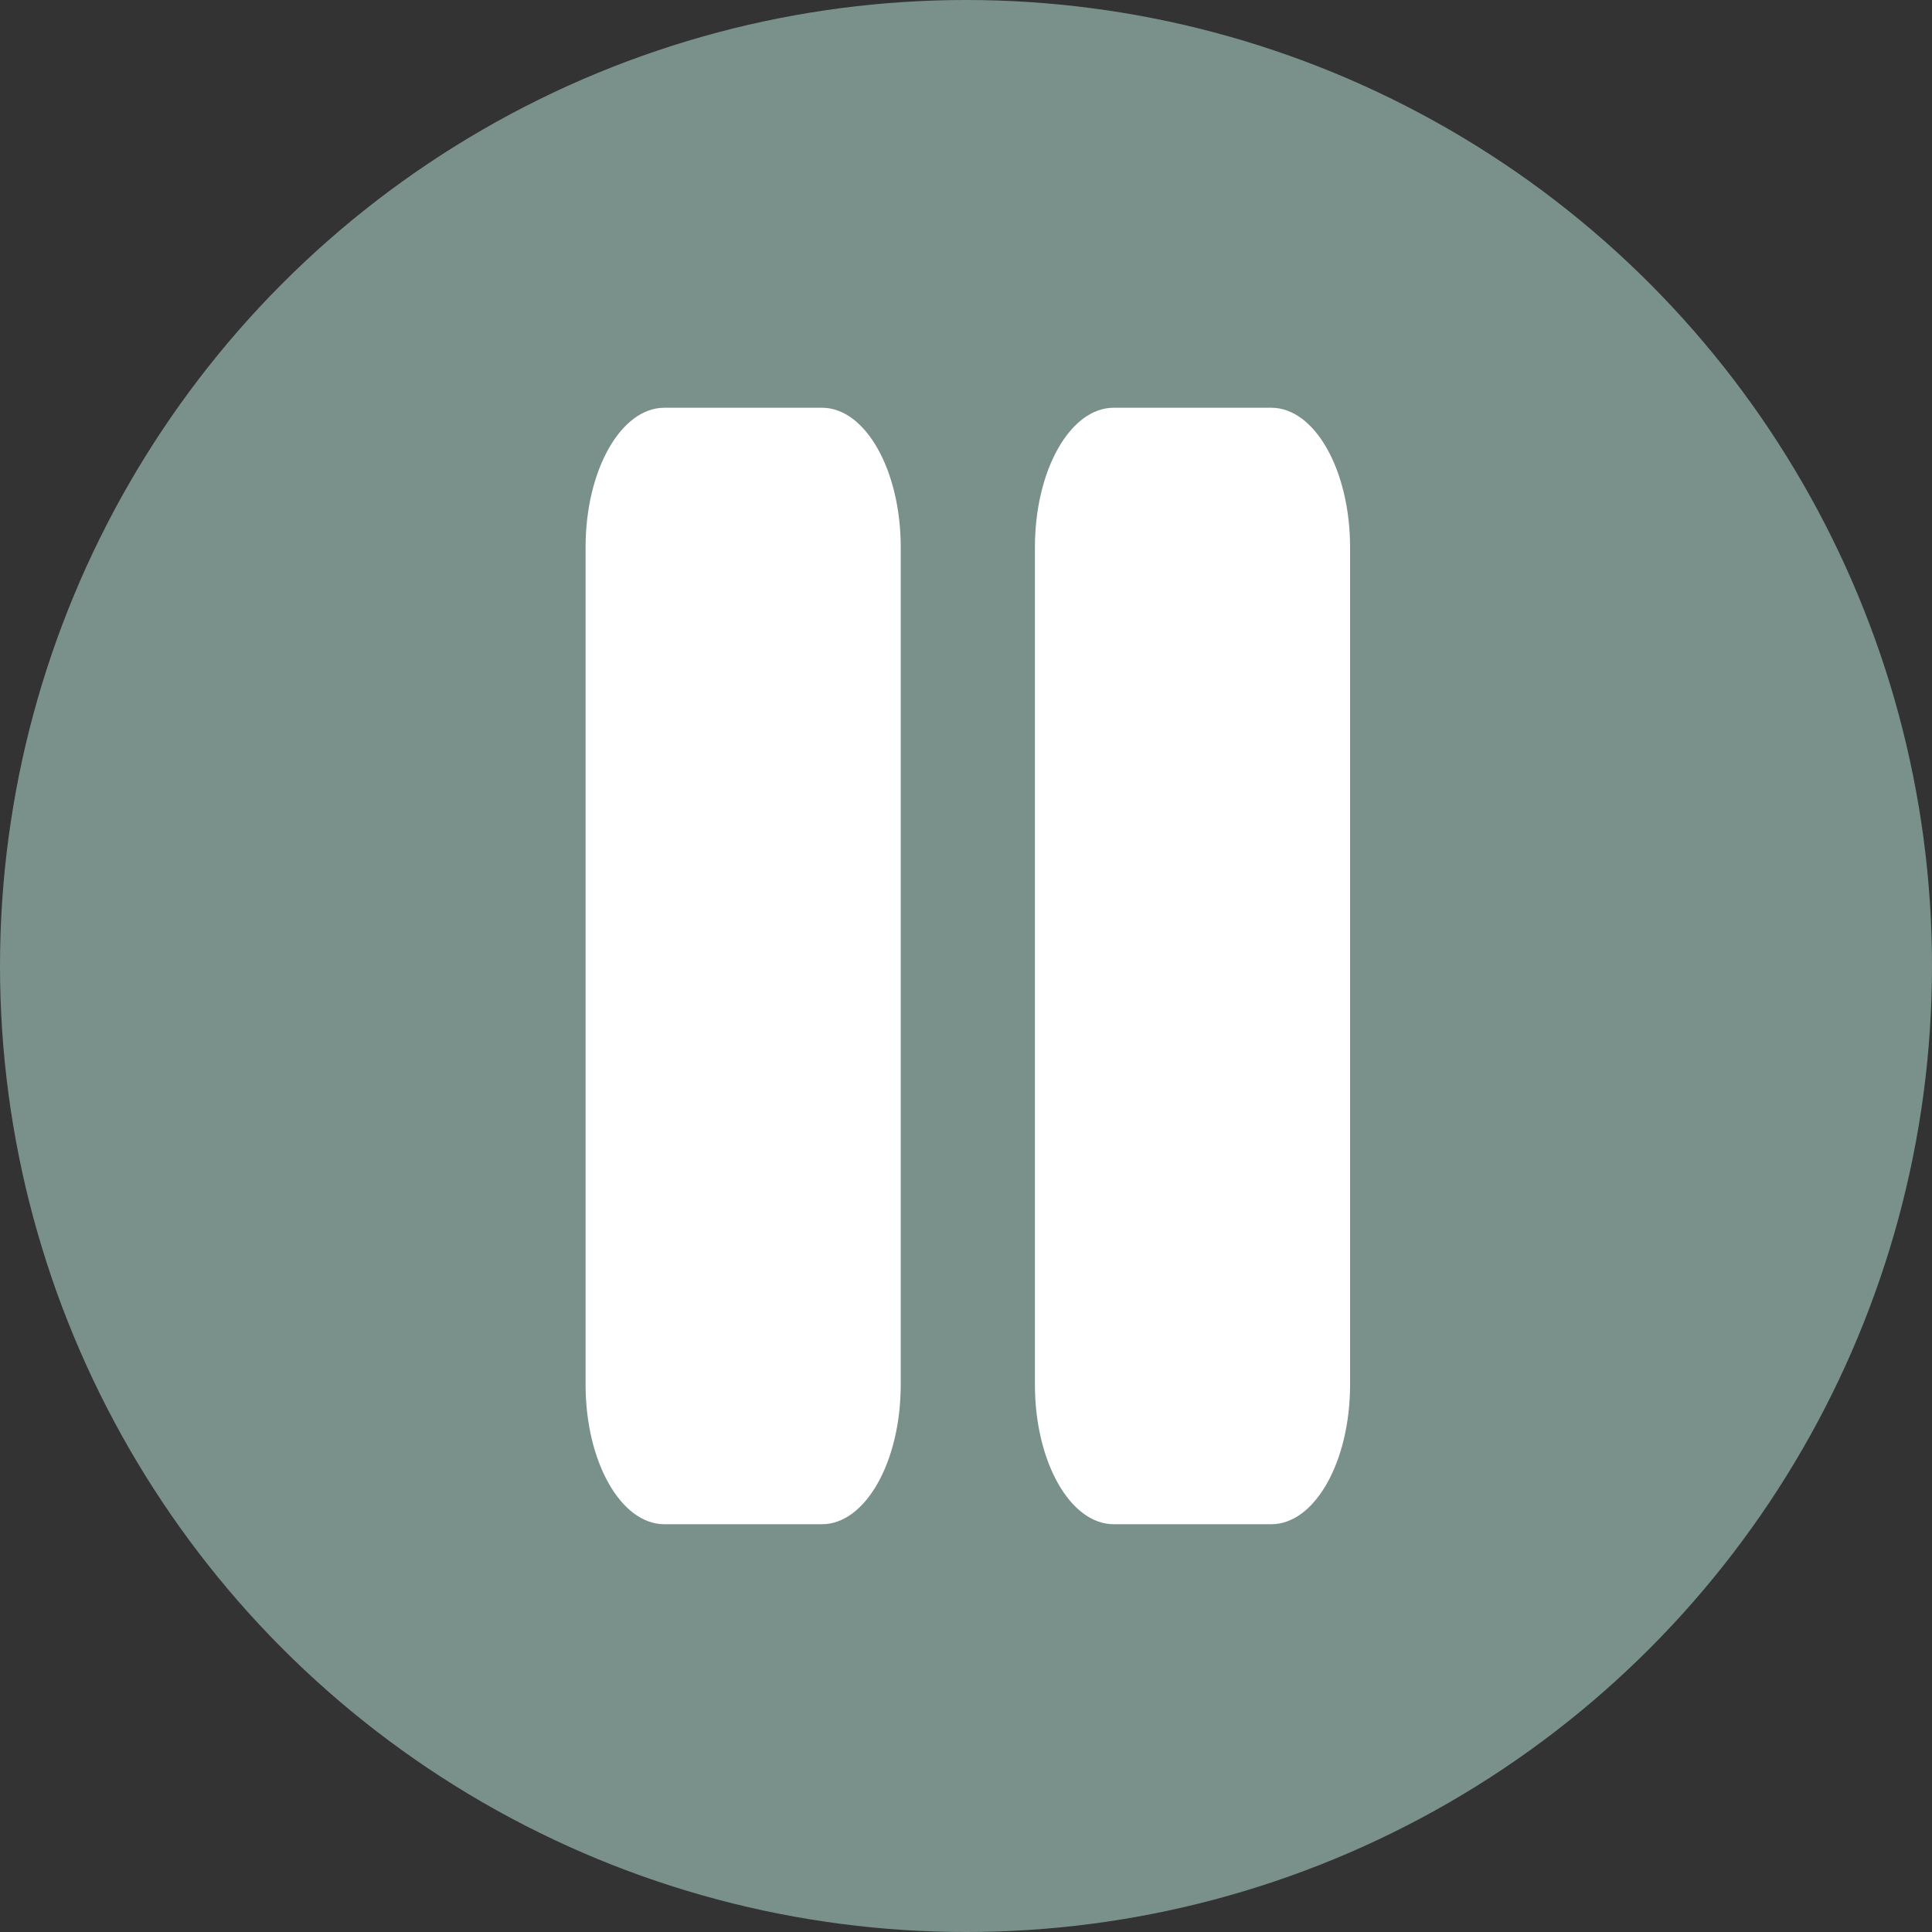 <?xml version="1.0" encoding="UTF-8" standalone="no"?>
<svg
   xmlns:dc="http://purl.org/dc/elements/1.1/"
   xmlns:cc="http://creativecommons.org/ns#"
   xmlns:rdf="http://www.w3.org/1999/02/22-rdf-syntax-ns#"
   xmlns:svg="http://www.w3.org/2000/svg"
   xmlns="http://www.w3.org/2000/svg"
   xmlns:sodipodi="http://sodipodi.sourceforge.net/DTD/sodipodi-0.dtd"
   xmlns:inkscape="http://www.inkscape.org/namespaces/inkscape"
   width="64"
   height="64"
   version="1.1"
   id="svg15"
   sodipodi:docname="pause_icon.svg"
   inkscape:version="0.92.4 (5da689c313, 2019-01-14)">
  <rect width="100%" height="100%" fill="#333333" stroke="none"/>
  <defs
     id="defs19" />
  <sodipodi:namedview
     pagecolor="#ffffff"
     bordercolor="#666666"
     borderopacity="1"
     objecttolerance="10"
     gridtolerance="10"
     guidetolerance="10"
     inkscape:pageopacity="0"
     inkscape:pageshadow="2"
     inkscape:window-width="1920"
     inkscape:window-height="1017"
     id="namedview17"
     showgrid="false"
     inkscape:zoom="10.429825"
     inkscape:cx="5.7504294"
     inkscape:cy="34.464544"
     inkscape:window-x="-8"
     inkscape:window-y="-8"
     inkscape:window-maximized="1"
     inkscape:current-layer="g13" />
  <g
     id="g5">
    <title
       id="title2">background</title>
    <rect
       fill="none"
       id="canvas_background"
       height="402"
       width="582"
       y="-1"
       x="-1" />
  </g>
  <g
     id="g13">
    <title
       id="title7">Layer 1</title>
    <circle
       id="svg_2"
       r="32"
       fill="#7A918B"
       cy="32"
       cx="32" />
    <path
       id="svg_6"
       d="m 19.398,18.13 c 0,-2.553 1.169,-4.623 2.61,-4.623 h 5.22 c 1.441,0 2.61,2.07 2.61,4.623 v 27.739 c 0,2.553 -1.169,4.623 -2.61,4.623 h -5.22 c -1.441,0 -2.61,-2.07 -2.61,-4.623 z"
       inkscape:connector-curvature="0"
       style="fill:#ffffff;stroke-width:0.868" />
    <path
       id="svg_6-3"
       d="m 34.283,18.13 c 0,-2.553 1.169,-4.623 2.61,-4.623 h 5.22 c 1.441,0 2.61,2.07 2.61,4.623 v 27.739 c 0,2.553 -1.169,4.623 -2.61,4.623 h -5.22 c -1.441,0 -2.61,-2.07 -2.61,-4.623 z"
       inkscape:connector-curvature="0"
       style="fill:#ffffff;stroke-width:0.868" />
  </g>
</svg>
